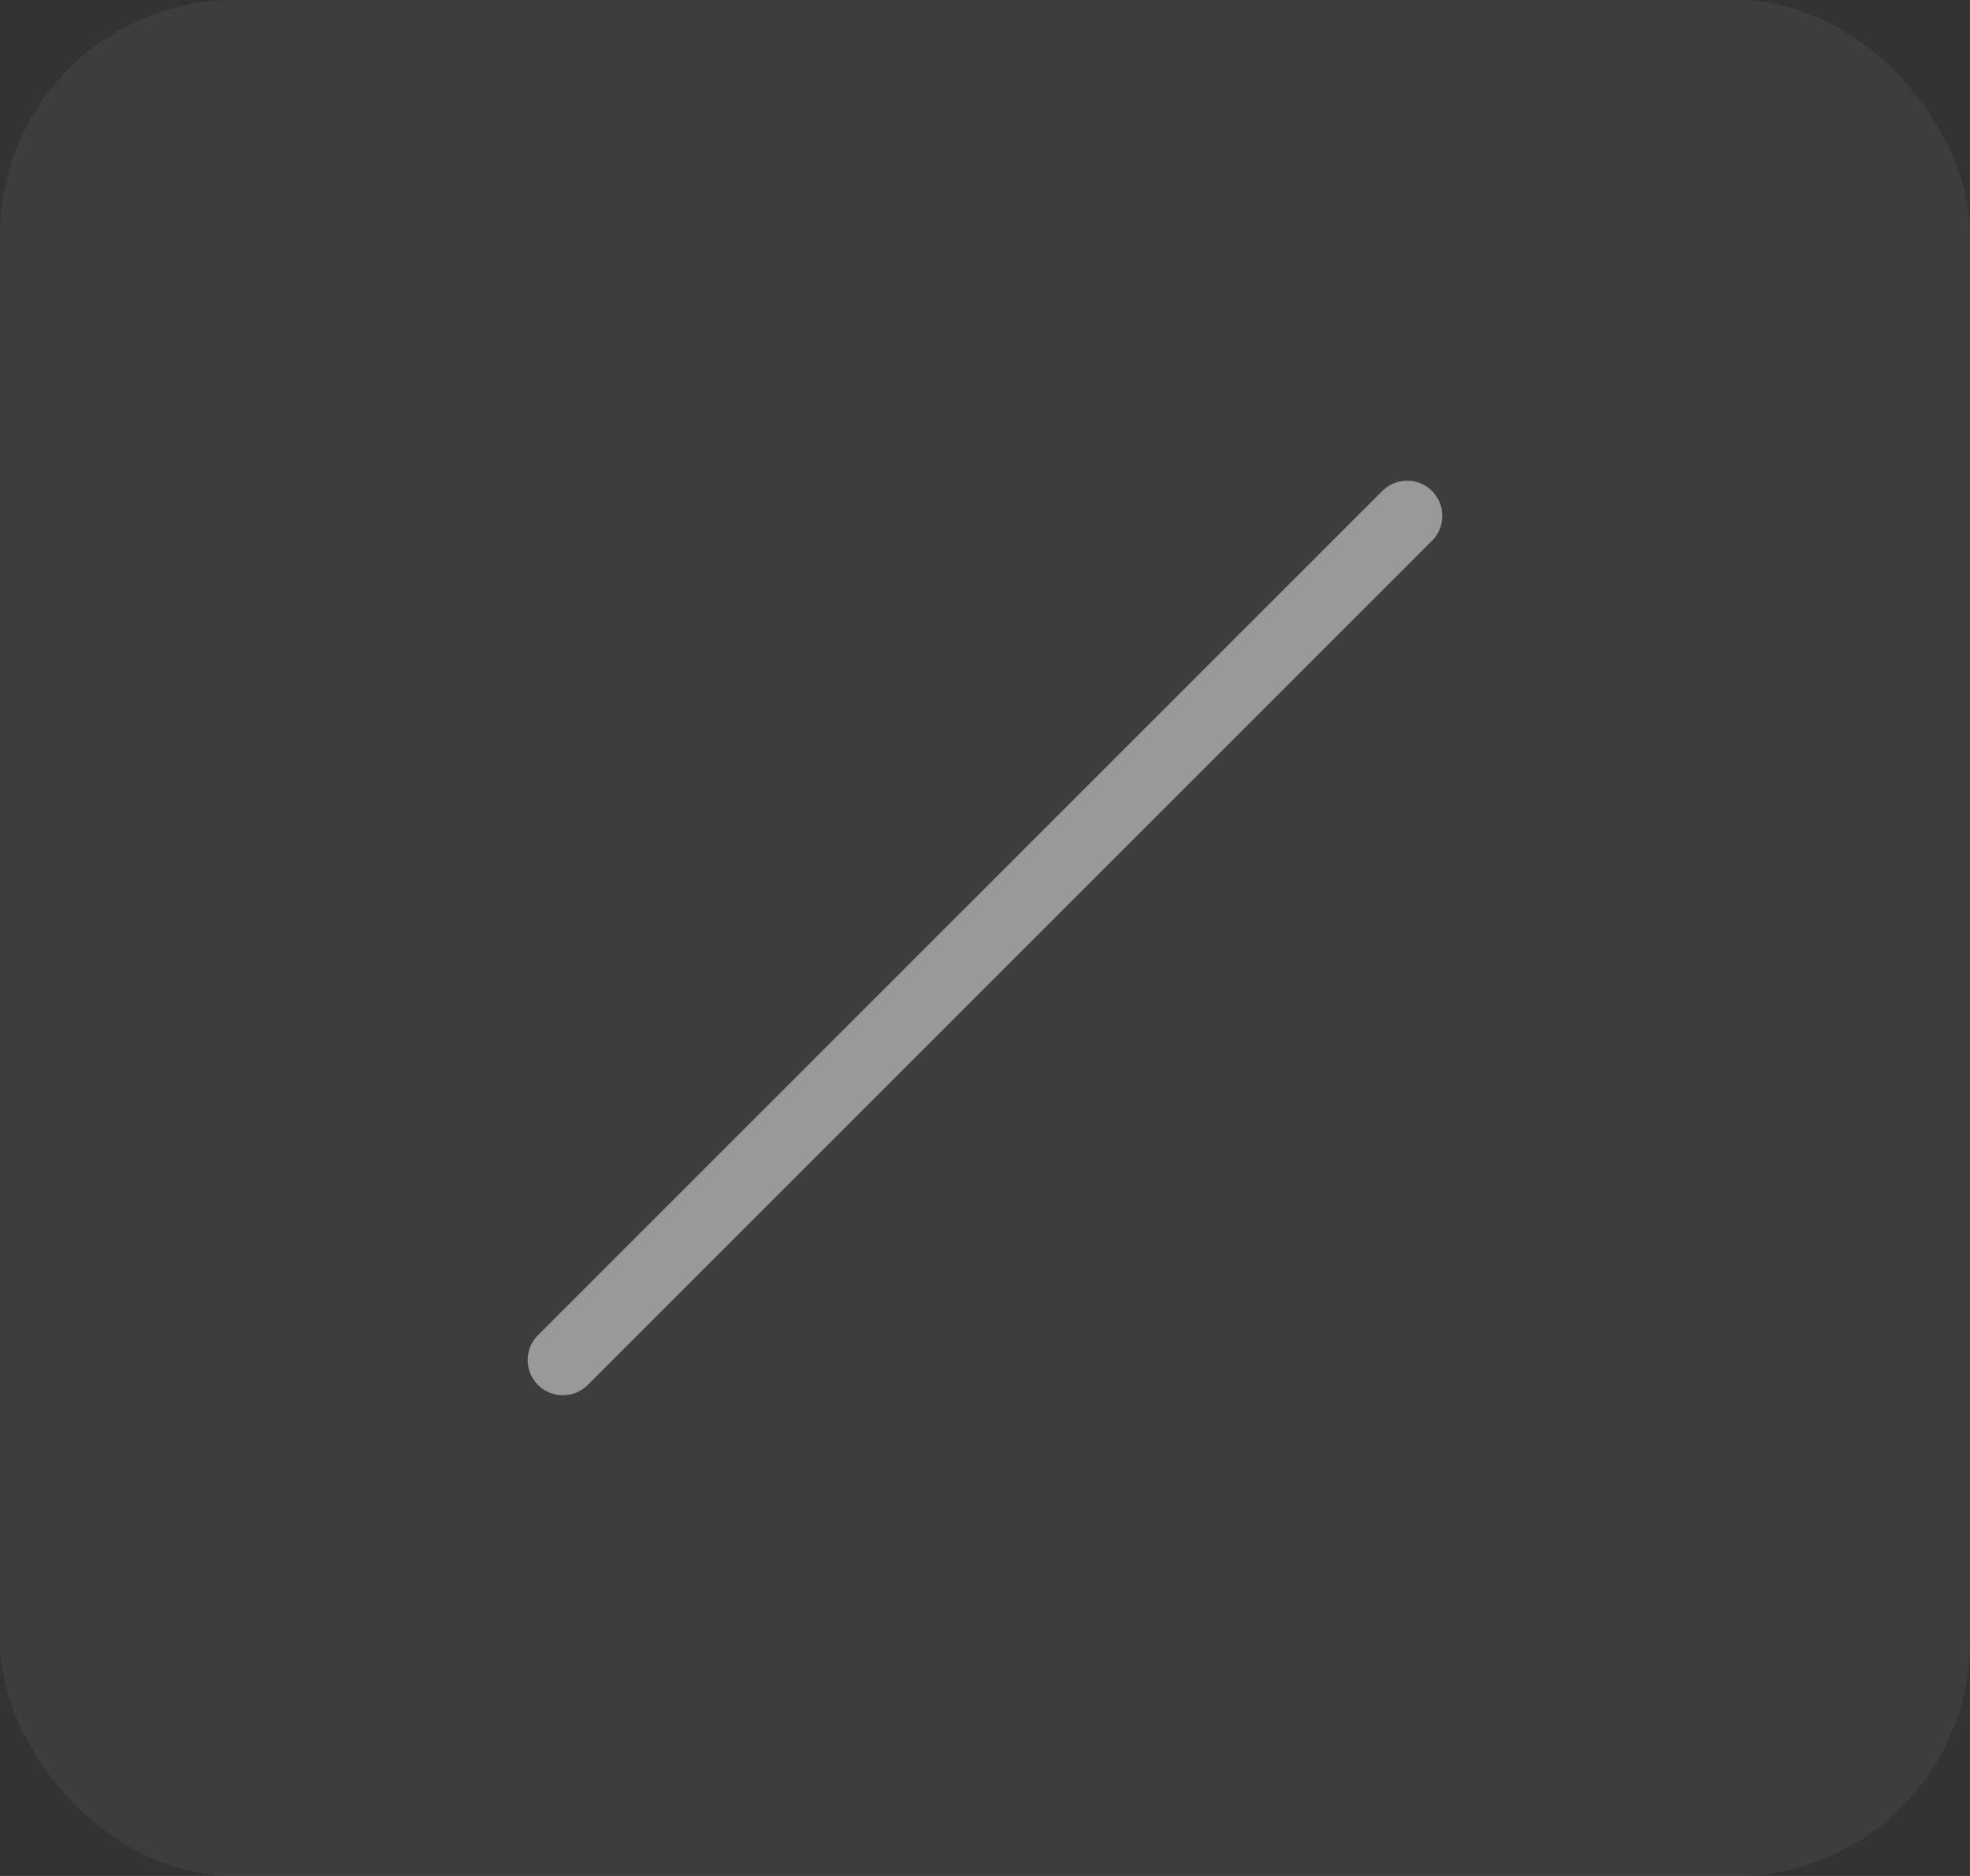 <svg xmlns="http://www.w3.org/2000/svg" width="42" height="40" viewBox="0 0 42 40">
    <rect x="0" y="0" width="42" height="40" fill="#333333" stroke="none"/>
    <g transform="translate(-305 -2016)" style="opacity:.499">
        <rect width="42" height="40" rx="5" transform="translate(305 2016)" style="fill:#fff;opacity:.102"/>
        <g data-name="Group 662">
            <path data-name="Line 253" style="fill:none;stroke:#fff;stroke-linecap:round;stroke-linejoin:round;stroke-width:1.5px" d="M0 18 18 0" transform="translate(317 2027)"/>
        </g>
    </g>
</svg>
